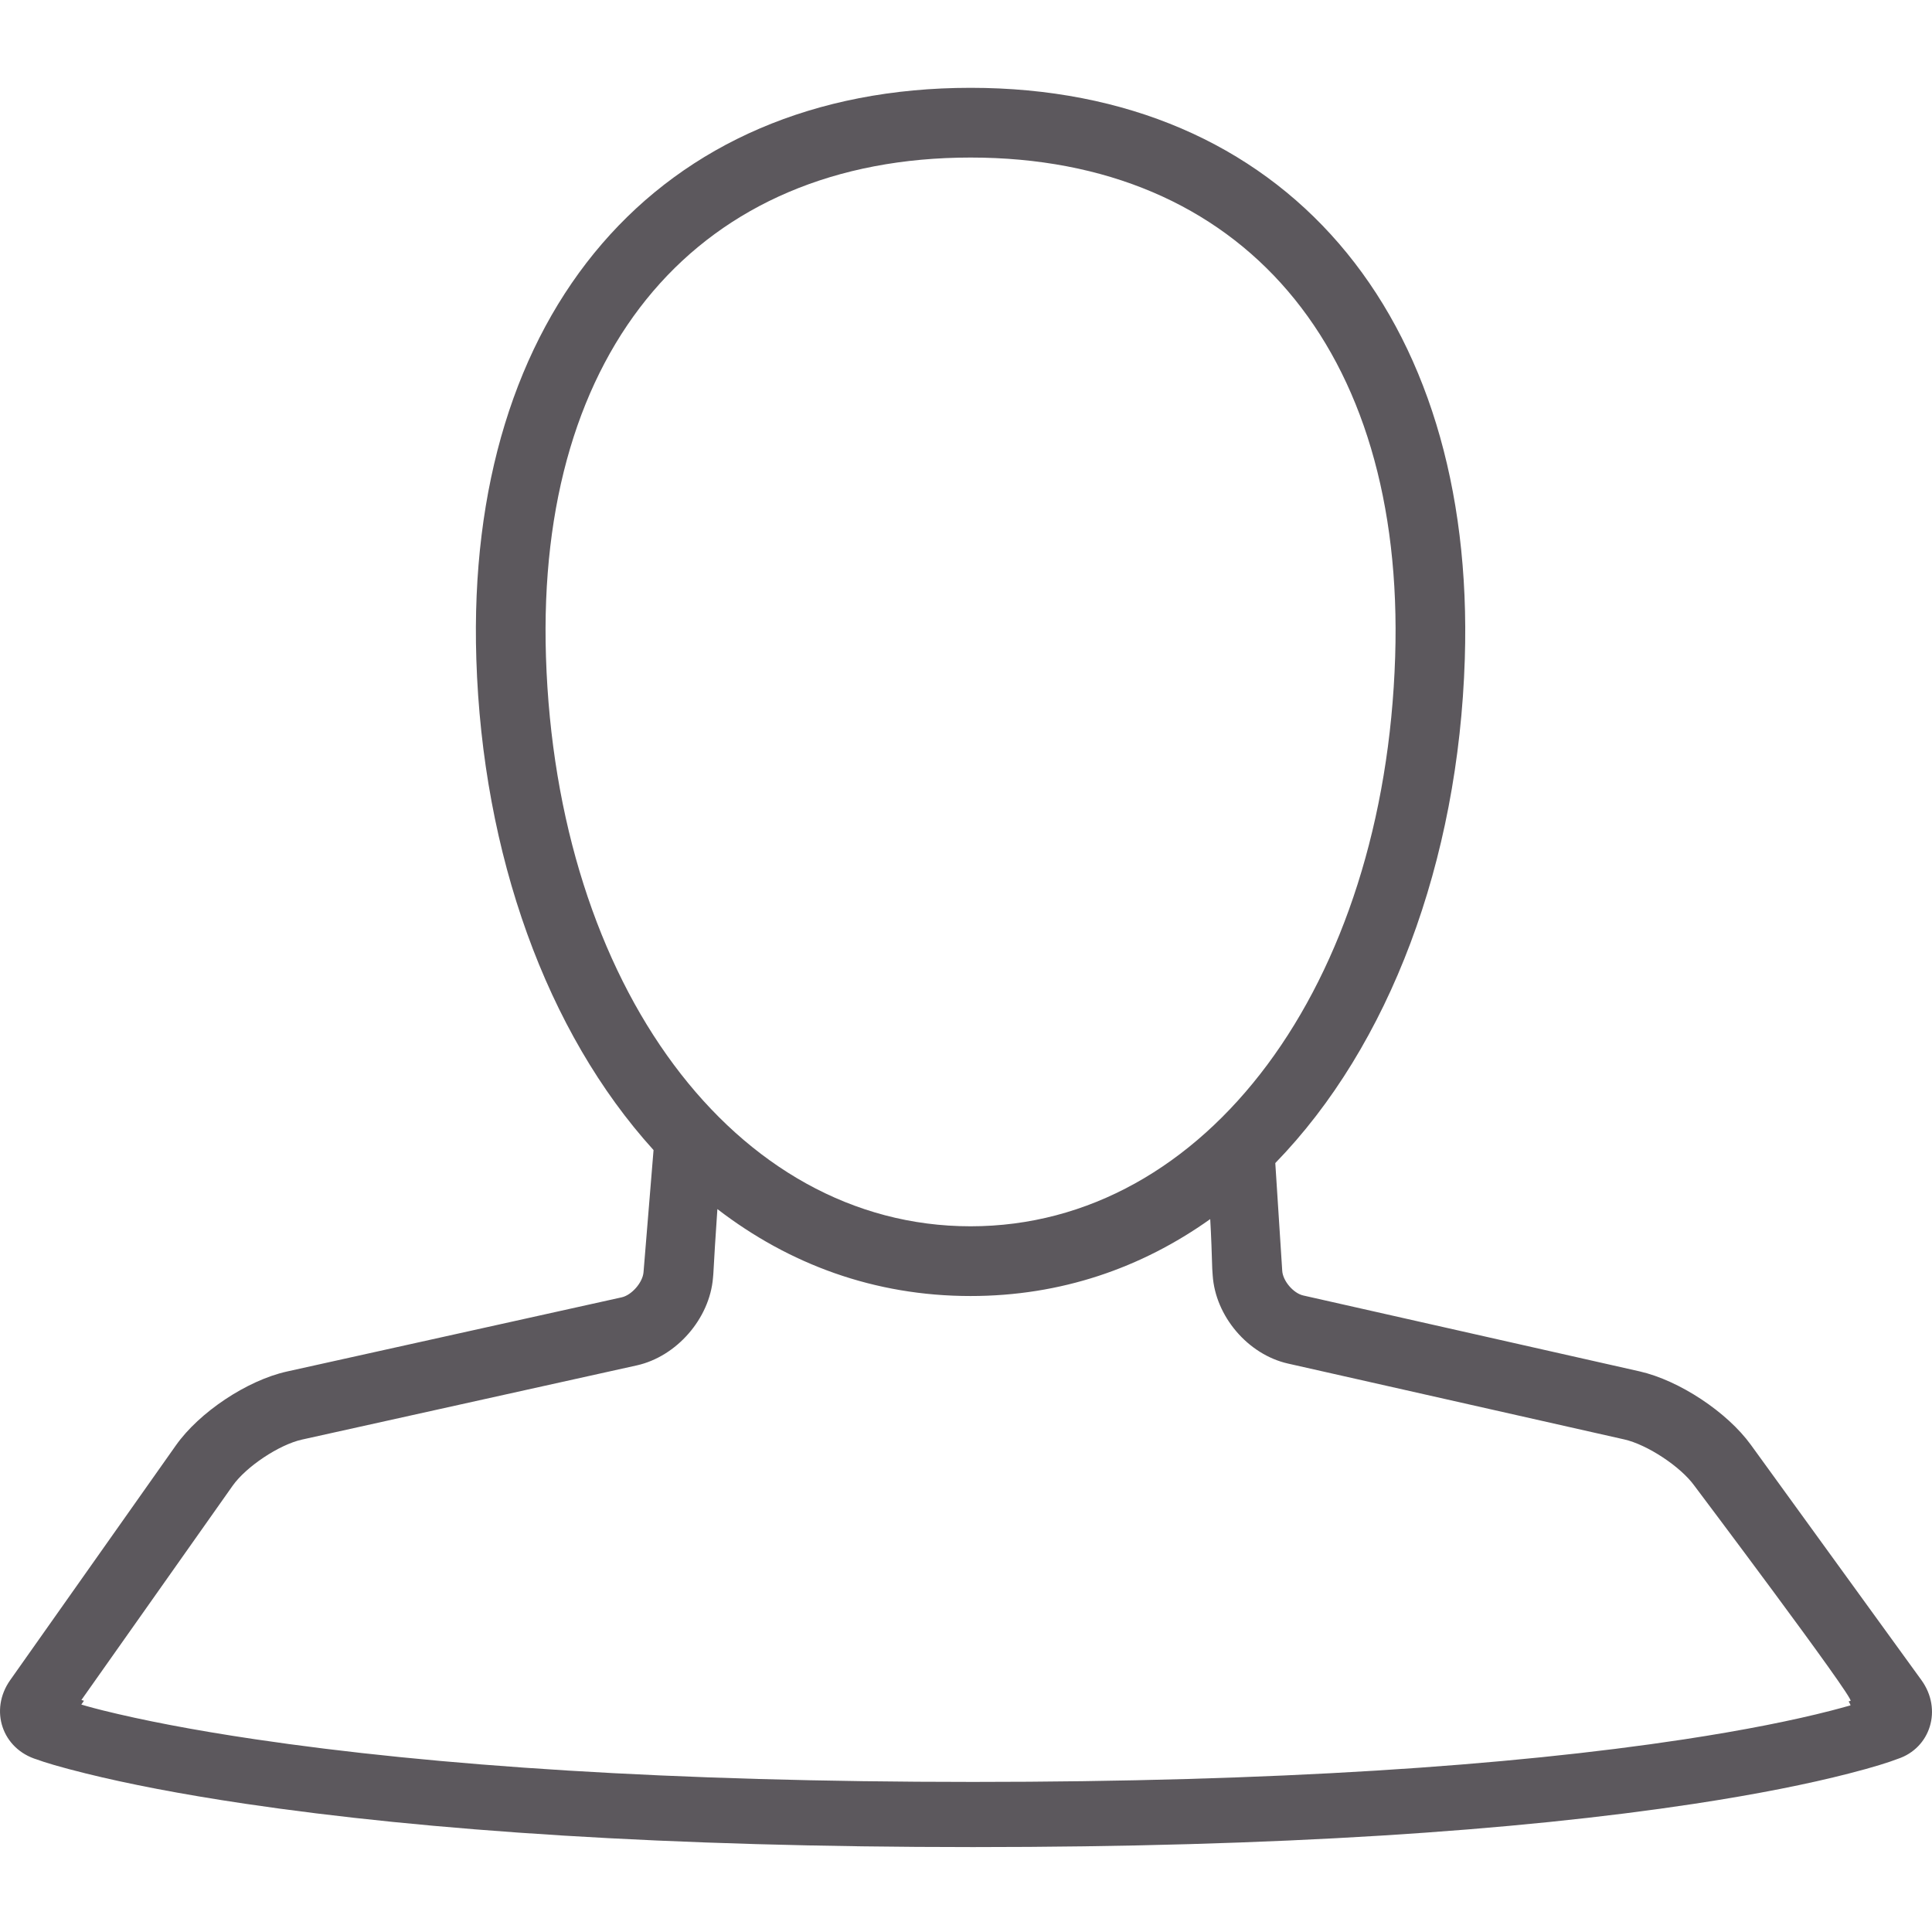 <?xml version="1.0" encoding="UTF-8"?>
<svg width="22px" height="22px" viewBox="0 0 22 22" version="1.1" xmlns="http://www.w3.org/2000/svg" xmlns:xlink="http://www.w3.org/1999/xlink">
    <!-- Generator: Sketch 41.2 (35397) - http://www.bohemiancoding.com/sketch -->
    <title>ico/porson</title>
    <desc>Created with Sketch.</desc>
    <defs></defs>
    <g id="Symbols" stroke="none" stroke-width="1" fill="none" fill-rule="evenodd">
        <g id="ico/porson" fill="#5C585D">
            <path d="M14.522,13.244 L14.601,14.471 C14.608,14.586 14.728,14.727 14.841,14.752 L18.67,15.616 C19.12,15.718 19.666,16.078 19.937,16.452 L21.879,19.131 C22.122,19.466 21.982,19.907 21.609,20.029 C21.516,20.065 21.334,20.124 21.051,20.196 C20.592,20.314 20.01,20.431 19.294,20.54 C17.262,20.849 14.554,21.033 11.079,21.033 C7.604,21.033 4.868,20.848 2.788,20.539 C2.055,20.43 1.456,20.313 0.979,20.195 C0.687,20.123 0.497,20.065 0.425,20.037 C0.023,19.917 -0.124,19.472 0.116,19.132 L2.002,16.46 C2.269,16.081 2.813,15.719 3.266,15.618 L7.079,14.773 C7.193,14.748 7.319,14.604 7.328,14.486 L7.442,13.096 C6.224,11.754 5.494,9.728 5.424,7.504 C5.299,3.567 7.49,1 11.052,1 C14.614,1 16.805,3.567 16.68,7.504 C16.607,9.811 15.824,11.905 14.522,13.244 Z M8.169,13.768 C8.148,14.063 8.131,14.357 8.123,14.504 C8.121,14.534 8.119,14.551 8.119,14.551 C8.081,15.015 7.705,15.447 7.251,15.548 L3.438,16.393 C3.178,16.451 2.804,16.7 2.65,16.917 C2.65,16.917 0.927,19.358 0.927,19.358 C0.927,19.358 0.937,19.362 0.956,19.367 C0.937,19.395 0.926,19.41 0.926,19.41 C0.926,19.41 1.013,19.437 1.169,19.476 C1.62,19.588 2.195,19.7 2.903,19.805 C4.943,20.108 7.641,20.291 11.078,20.291 C14.515,20.291 17.183,20.109 19.173,19.807 C19.864,19.702 20.42,19.59 20.852,19.479 C20.933,19.458 21.005,19.438 21.07,19.42 C21.075,19.419 21.068,19.403 21.051,19.374 C21.058,19.372 21.065,19.37 21.072,19.368 C21.127,19.353 19.294,16.918 19.294,16.918 C19.137,16.7 18.757,16.45 18.496,16.391 L14.666,15.527 C14.21,15.424 13.839,14.988 13.809,14.521 L13.804,14.448 C13.8,14.305 13.792,14.066 13.781,13.882 C12.997,14.44 12.079,14.758 11.052,14.758 C9.957,14.758 8.985,14.396 8.169,13.768 Z M15.887,7.479 C15.999,3.958 14.133,1.794 11.052,1.794 C7.971,1.794 6.105,3.958 6.217,7.479 C6.336,11.218 8.367,13.964 11.052,13.964 C13.737,13.964 15.768,11.218 15.887,7.479 Z" id="Combined-Shape"></path>
        </g>
    </g>
</svg>